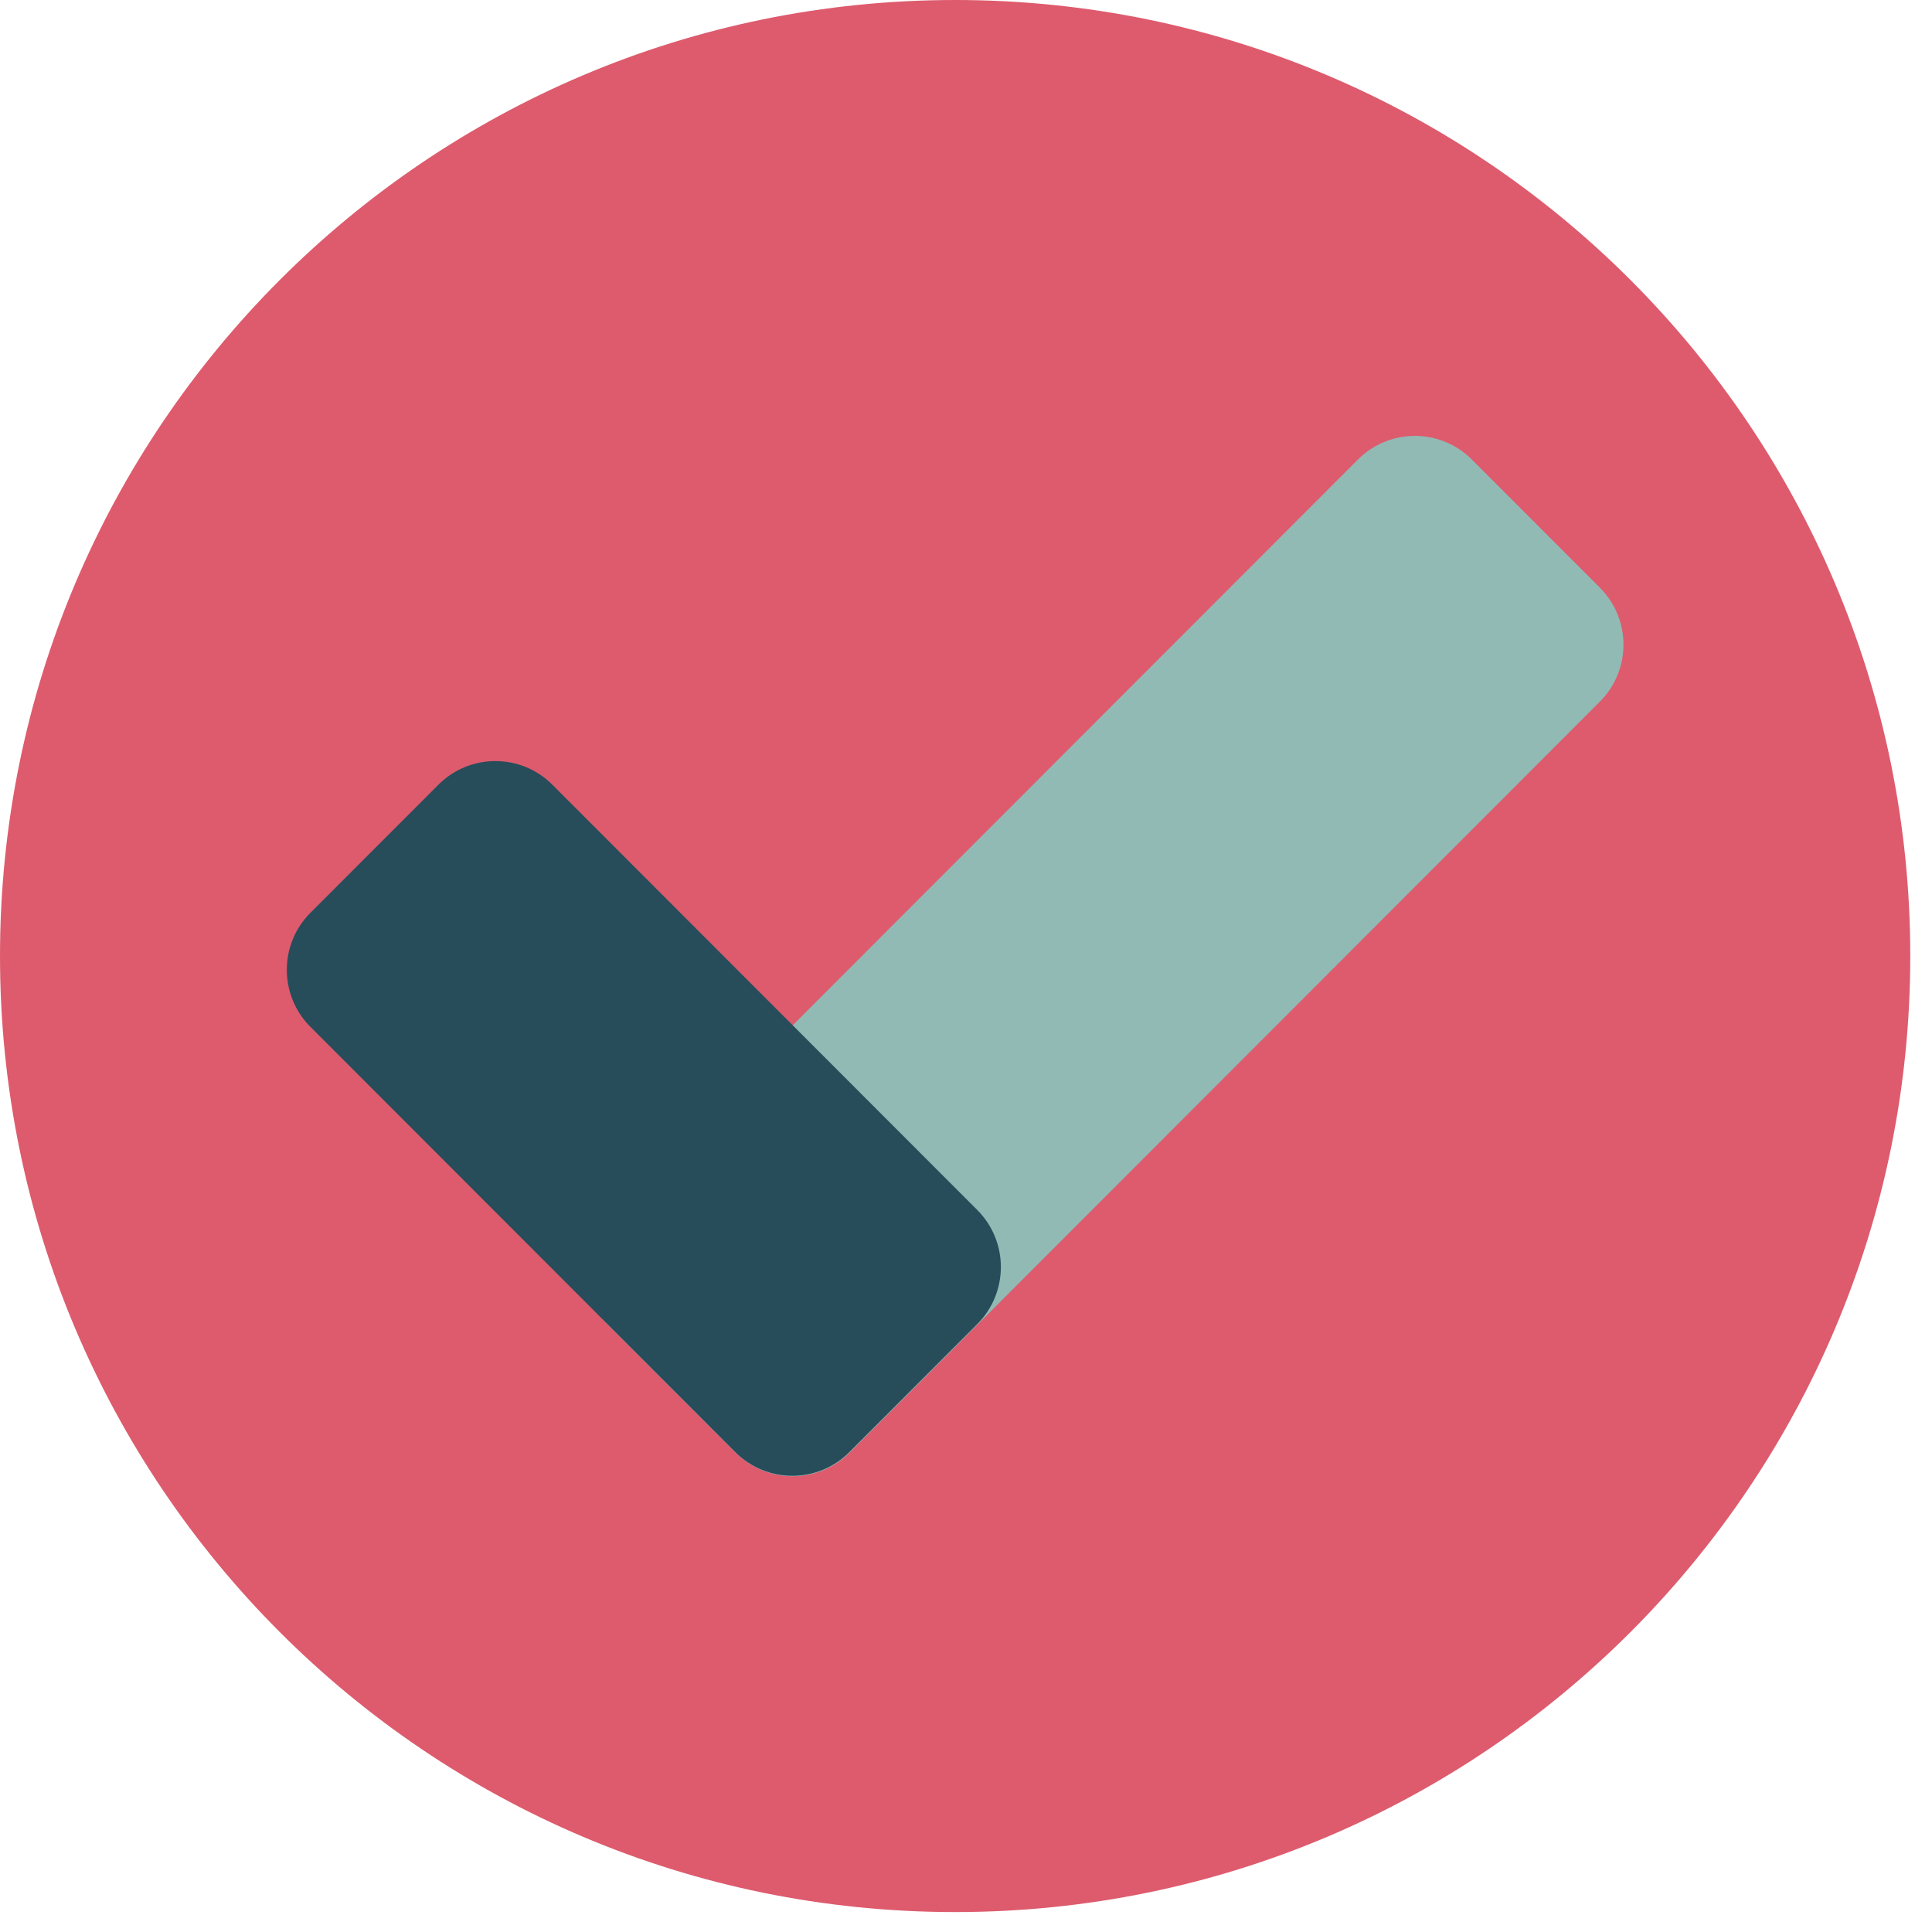 <svg width="75" height="75" viewBox="0 0 75 75" fill="none" xmlns="http://www.w3.org/2000/svg">
<path d="M37.079 74.226C57.557 74.226 74.157 57.61 74.157 37.113C74.157 16.616 57.557 0 37.079 0C16.601 0 0 16.616 0 37.113C0 57.61 16.601 74.226 37.079 74.226Z" fill="#DD5B6D"/>
<path d="M52.714 17.839L23.59 46.989C22.369 48.212 22.369 50.194 23.59 51.417L28.559 56.39C29.78 57.613 31.761 57.613 32.982 56.39L62.106 27.239C63.328 26.017 63.328 24.035 62.106 22.812L57.137 17.839C55.916 16.616 53.935 16.616 52.714 17.839Z" fill="#91BAB4"/>
<path d="M17.019 30.462L12.05 35.435C10.829 36.657 10.829 38.64 12.05 39.862L28.546 56.373C29.767 57.596 31.748 57.596 32.969 56.373L37.938 51.4C39.159 50.177 39.159 48.195 37.938 46.972L21.442 30.462C20.221 29.239 18.24 29.239 17.019 30.462Z" fill="#274D5B"/>
</svg>
